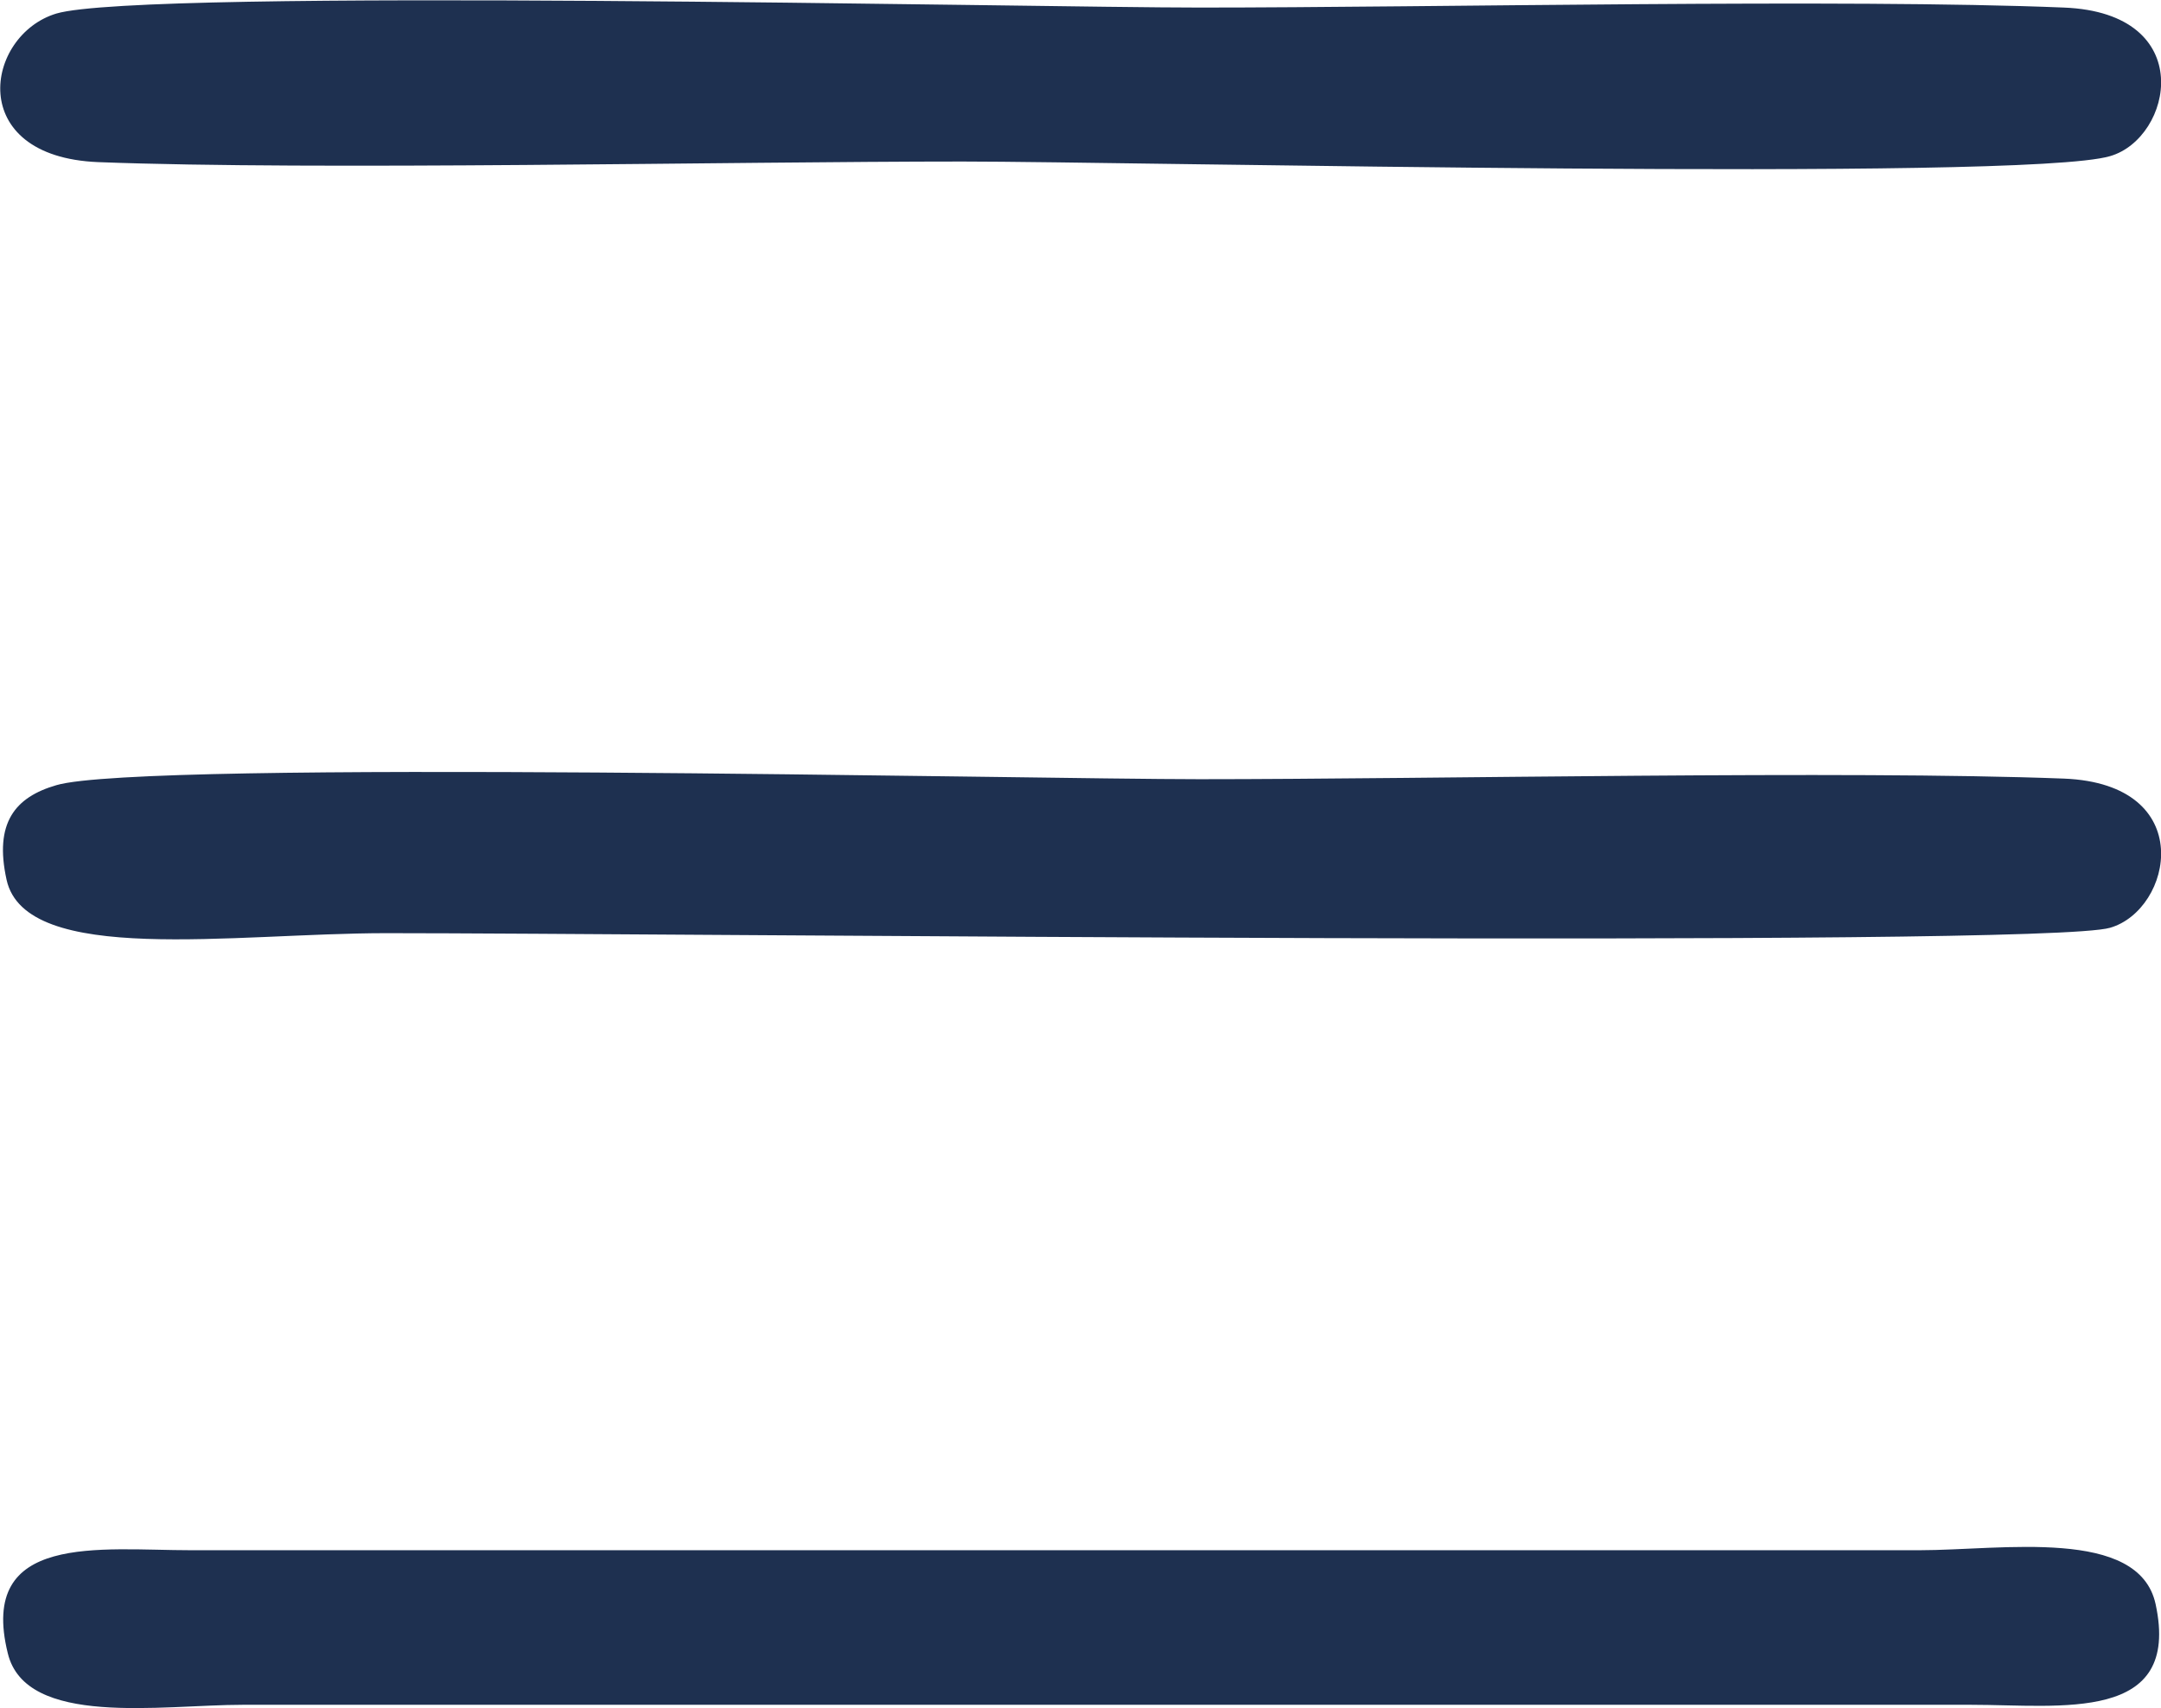 <?xml version="1.0" encoding="UTF-8"?>
<!DOCTYPE svg PUBLIC "-//W3C//DTD SVG 1.1//EN" "http://www.w3.org/Graphics/SVG/1.1/DTD/svg11.dtd">
<!-- Creator: CorelDRAW 2021 (64-Bit) -->
<svg xmlns="http://www.w3.org/2000/svg" xml:space="preserve" width="210px" height="166px" version="1.1" shape-rendering="geometricPrecision" text-rendering="geometricPrecision" image-rendering="optimizeQuality" fill-rule="evenodd" clip-rule="evenodd"
viewBox="0 0 36.07 28.5"
 xmlns:xlink="http://www.w3.org/1999/xlink"
 xmlns:xodm="http://www.corel.com/coreldraw/odm/2003">
 <g id="Layer_x0020_1">
  <g id="_2606771131360">
   <path fill="#1E3050" d="M0.94 0.22c-1.19,0.36 -1.53,2.39 0.7,2.48 3.66,0.14 10.53,-0.01 14.43,-0.01 2.78,0 17.7,0.34 19.15,-0.09 1.04,-0.3 1.48,-2.39 -0.77,-2.48 -3.66,-0.15 -10.53,0 -14.43,0 -2.82,0 -17.63,-0.33 -19.08,0.1z"/>
   <path fill="#1E3050" d="M0.94 13.1c-0.69,0.2 -1.04,0.63 -0.83,1.58 0.32,1.44 3.79,0.89 6.34,0.89 4.54,0 27.62,0.25 28.77,-0.09 1.04,-0.3 1.48,-2.4 -0.77,-2.49 -3.66,-0.14 -10.53,0.01 -14.43,0.01 -2.82,0 -17.63,-0.33 -19.08,0.1z"/>
   <path fill="#1E3050" d="M0.13 27.59c0.3,1.24 2.56,0.86 3.92,0.86l28.85 0c1.5,0 3.51,0.31 3.08,-1.68 -0.28,-1.29 -2.57,-0.9 -3.94,-0.9l-28.85 0c-1.52,0 -3.56,-0.3 -3.06,1.72z"/>
  </g>
 </g>
</svg>
